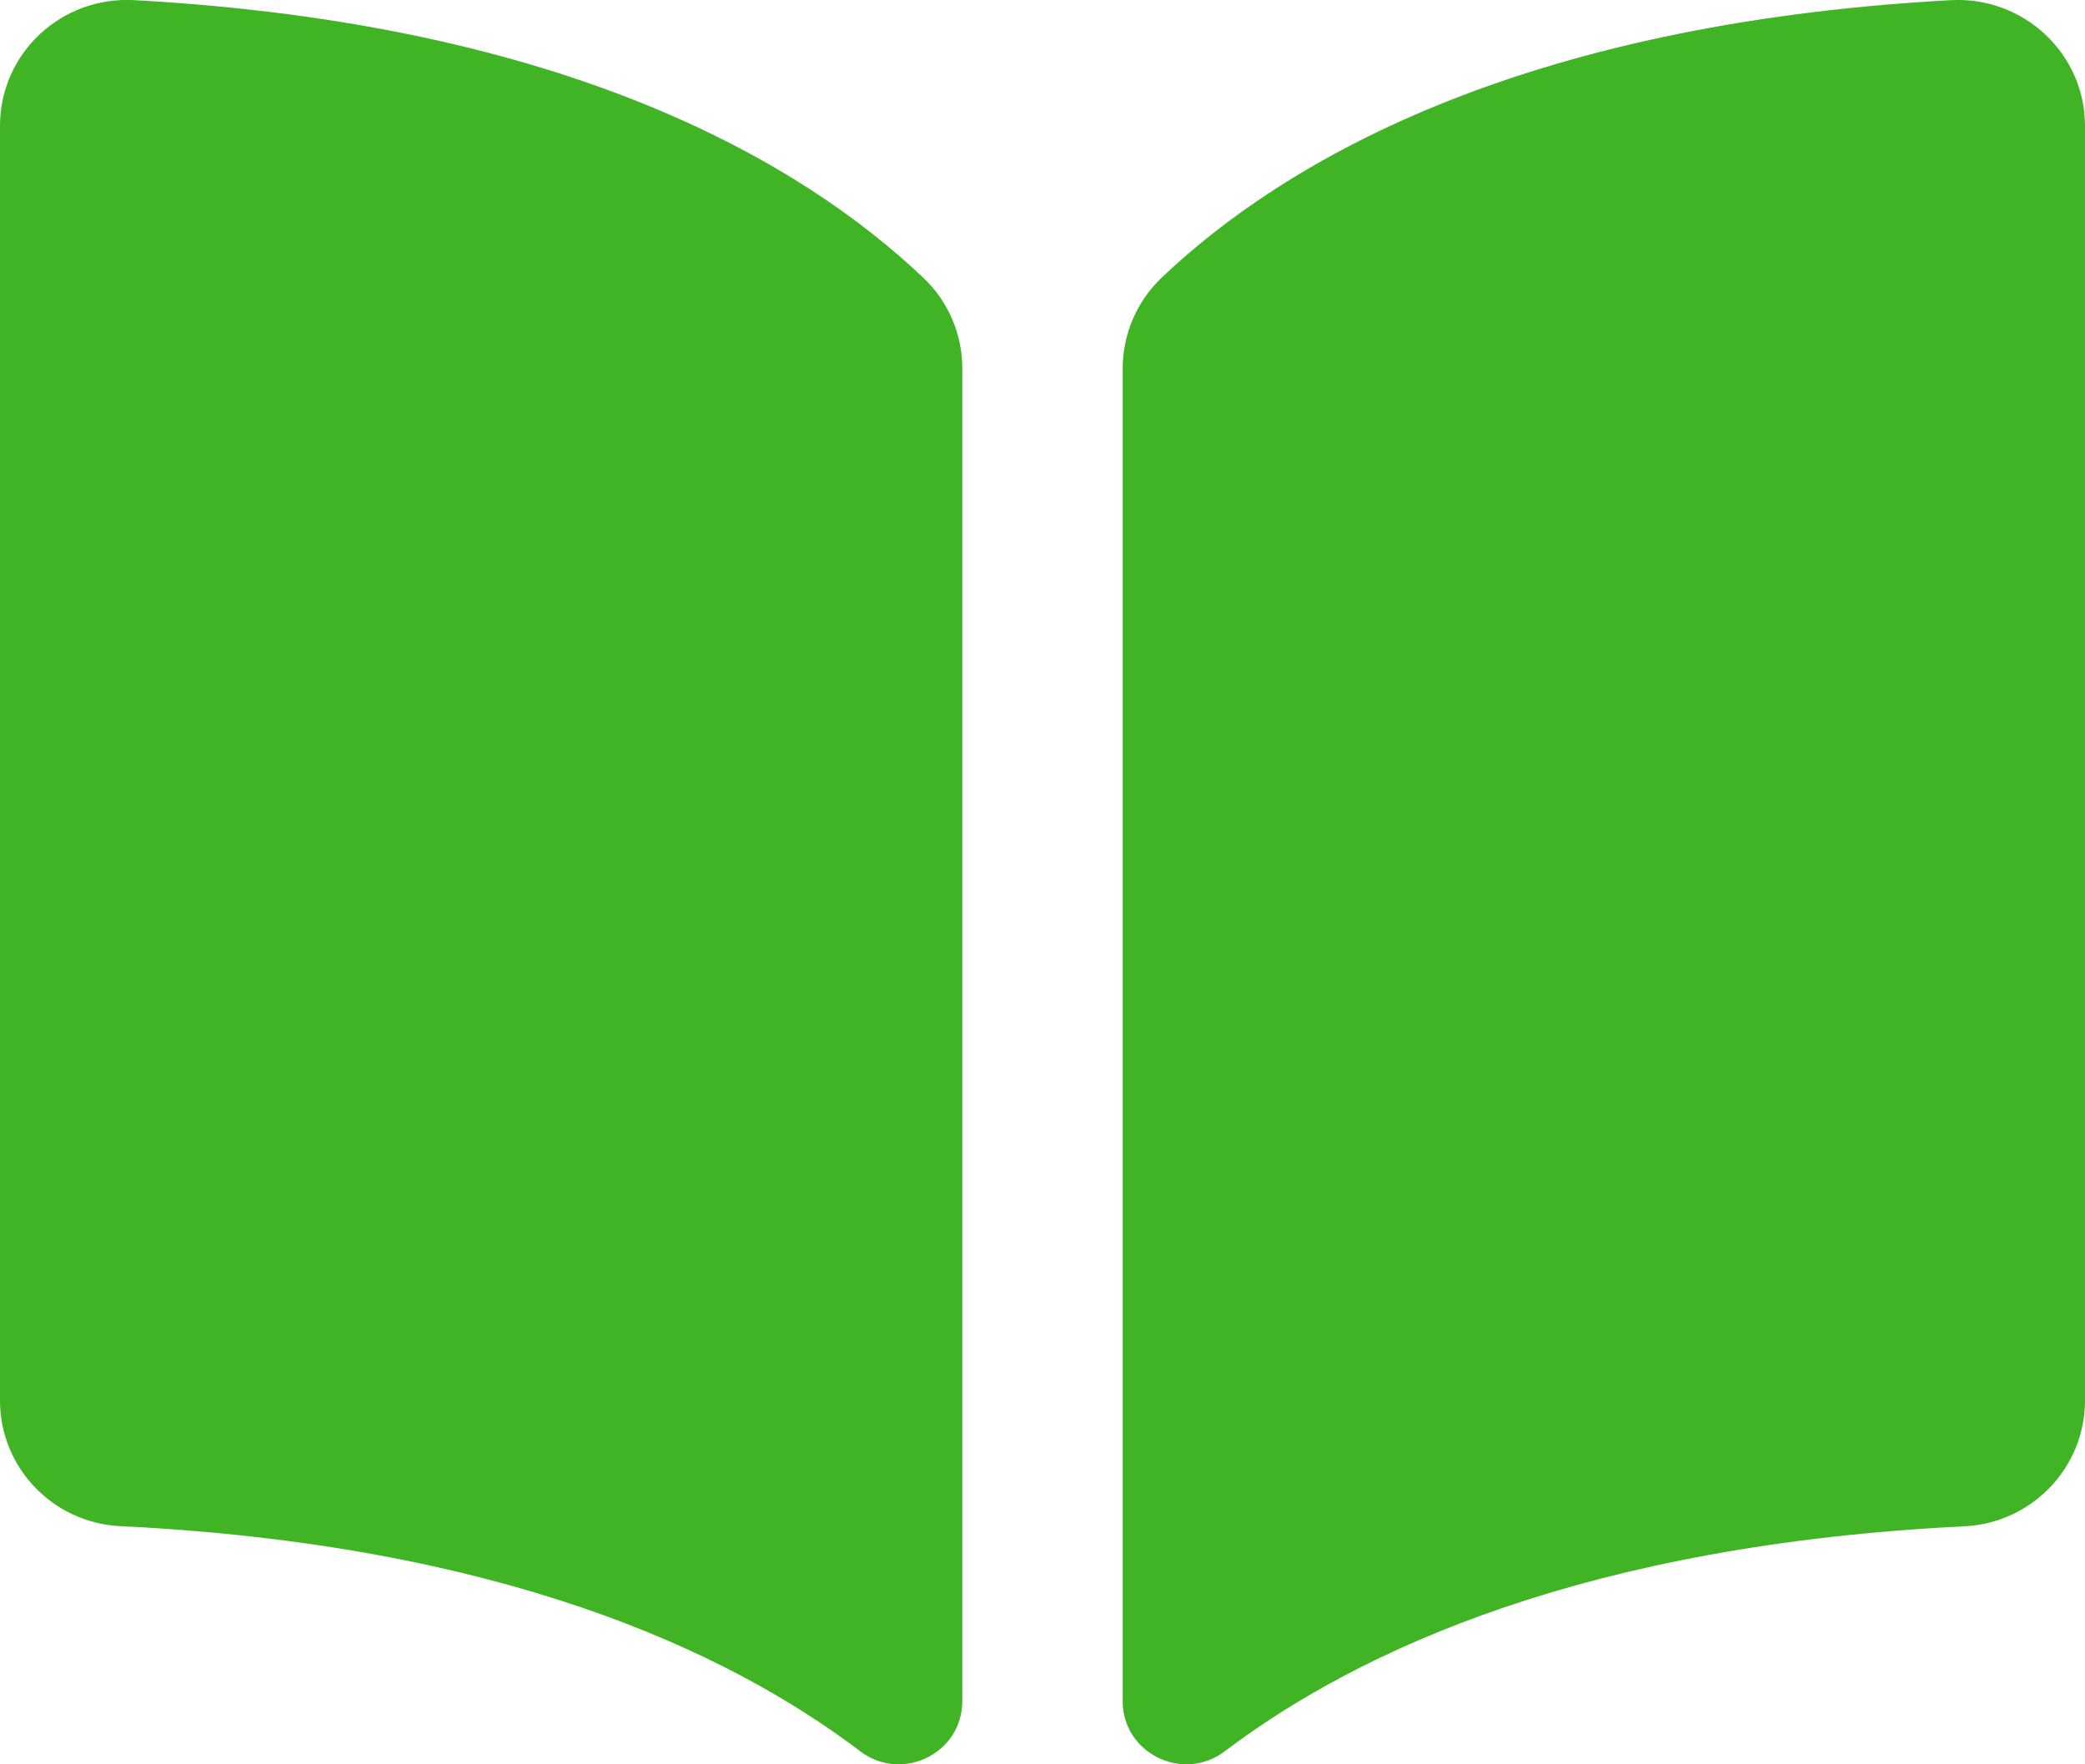 <?xml version="1.0" encoding="UTF-8"?>
<svg width="13px" height="11px" viewBox="0 0 13 11" version="1.1" xmlns="http://www.w3.org/2000/svg" xmlns:xlink="http://www.w3.org/1999/xlink">
    <!-- Generator: sketchtool 53.2 (72643) - https://sketchapp.com -->
    <title>A307AF8E-7295-4FBF-9D12-9CCE67EB1890</title>
    <desc>Created with sketchtool.</desc>
    <g id="Page-1" stroke="none" stroke-width="1" fill="none" fill-rule="evenodd">
        <g id="головга" transform="translate(-574, -3088)" fill="#40B425" fill-rule="nonzero">
            <g id="Останні-новини" transform="translate(315, 2648)">
                <g id="1" transform="translate(0, 54)">
                    <g id="texst" transform="translate(105, 295)">
                        <g id="read-more" transform="translate(154, 89)">
                            <g id="book-opened-filled-reading-tool" transform="translate(0, 2)">
                                <path d="M13,0.785 C13,0.334 12.617,-0.024 12.162,0.001 C9.454,0.15 7.995,1.016 7.241,1.733 C7.087,1.881 7,2.085 7,2.297 L7,10.607 C7,10.931 7.375,11.116 7.636,10.919 C8.478,10.282 9.902,9.631 12.249,9.516 C12.67,9.495 13,9.149 13,8.732 L13,0.785 L13,0.785 Z" id="Path"></path>
                                <path d="M0.75,9.515 C3.098,9.63 4.522,10.28 5.364,10.919 C5.624,11.116 6,10.932 6,10.606 L6,2.297 C6,2.084 5.913,1.88 5.758,1.733 C5.005,1.017 3.545,0.15 0.838,0.001 C0.383,-0.025 0,0.332 0,0.785 L0,8.733 C0,9.149 0.33,9.495 0.75,9.515 Z" id="Path"></path>
                            </g>
                        </g>
                    </g>
                </g>
            </g>
        </g>
    </g>
</svg>